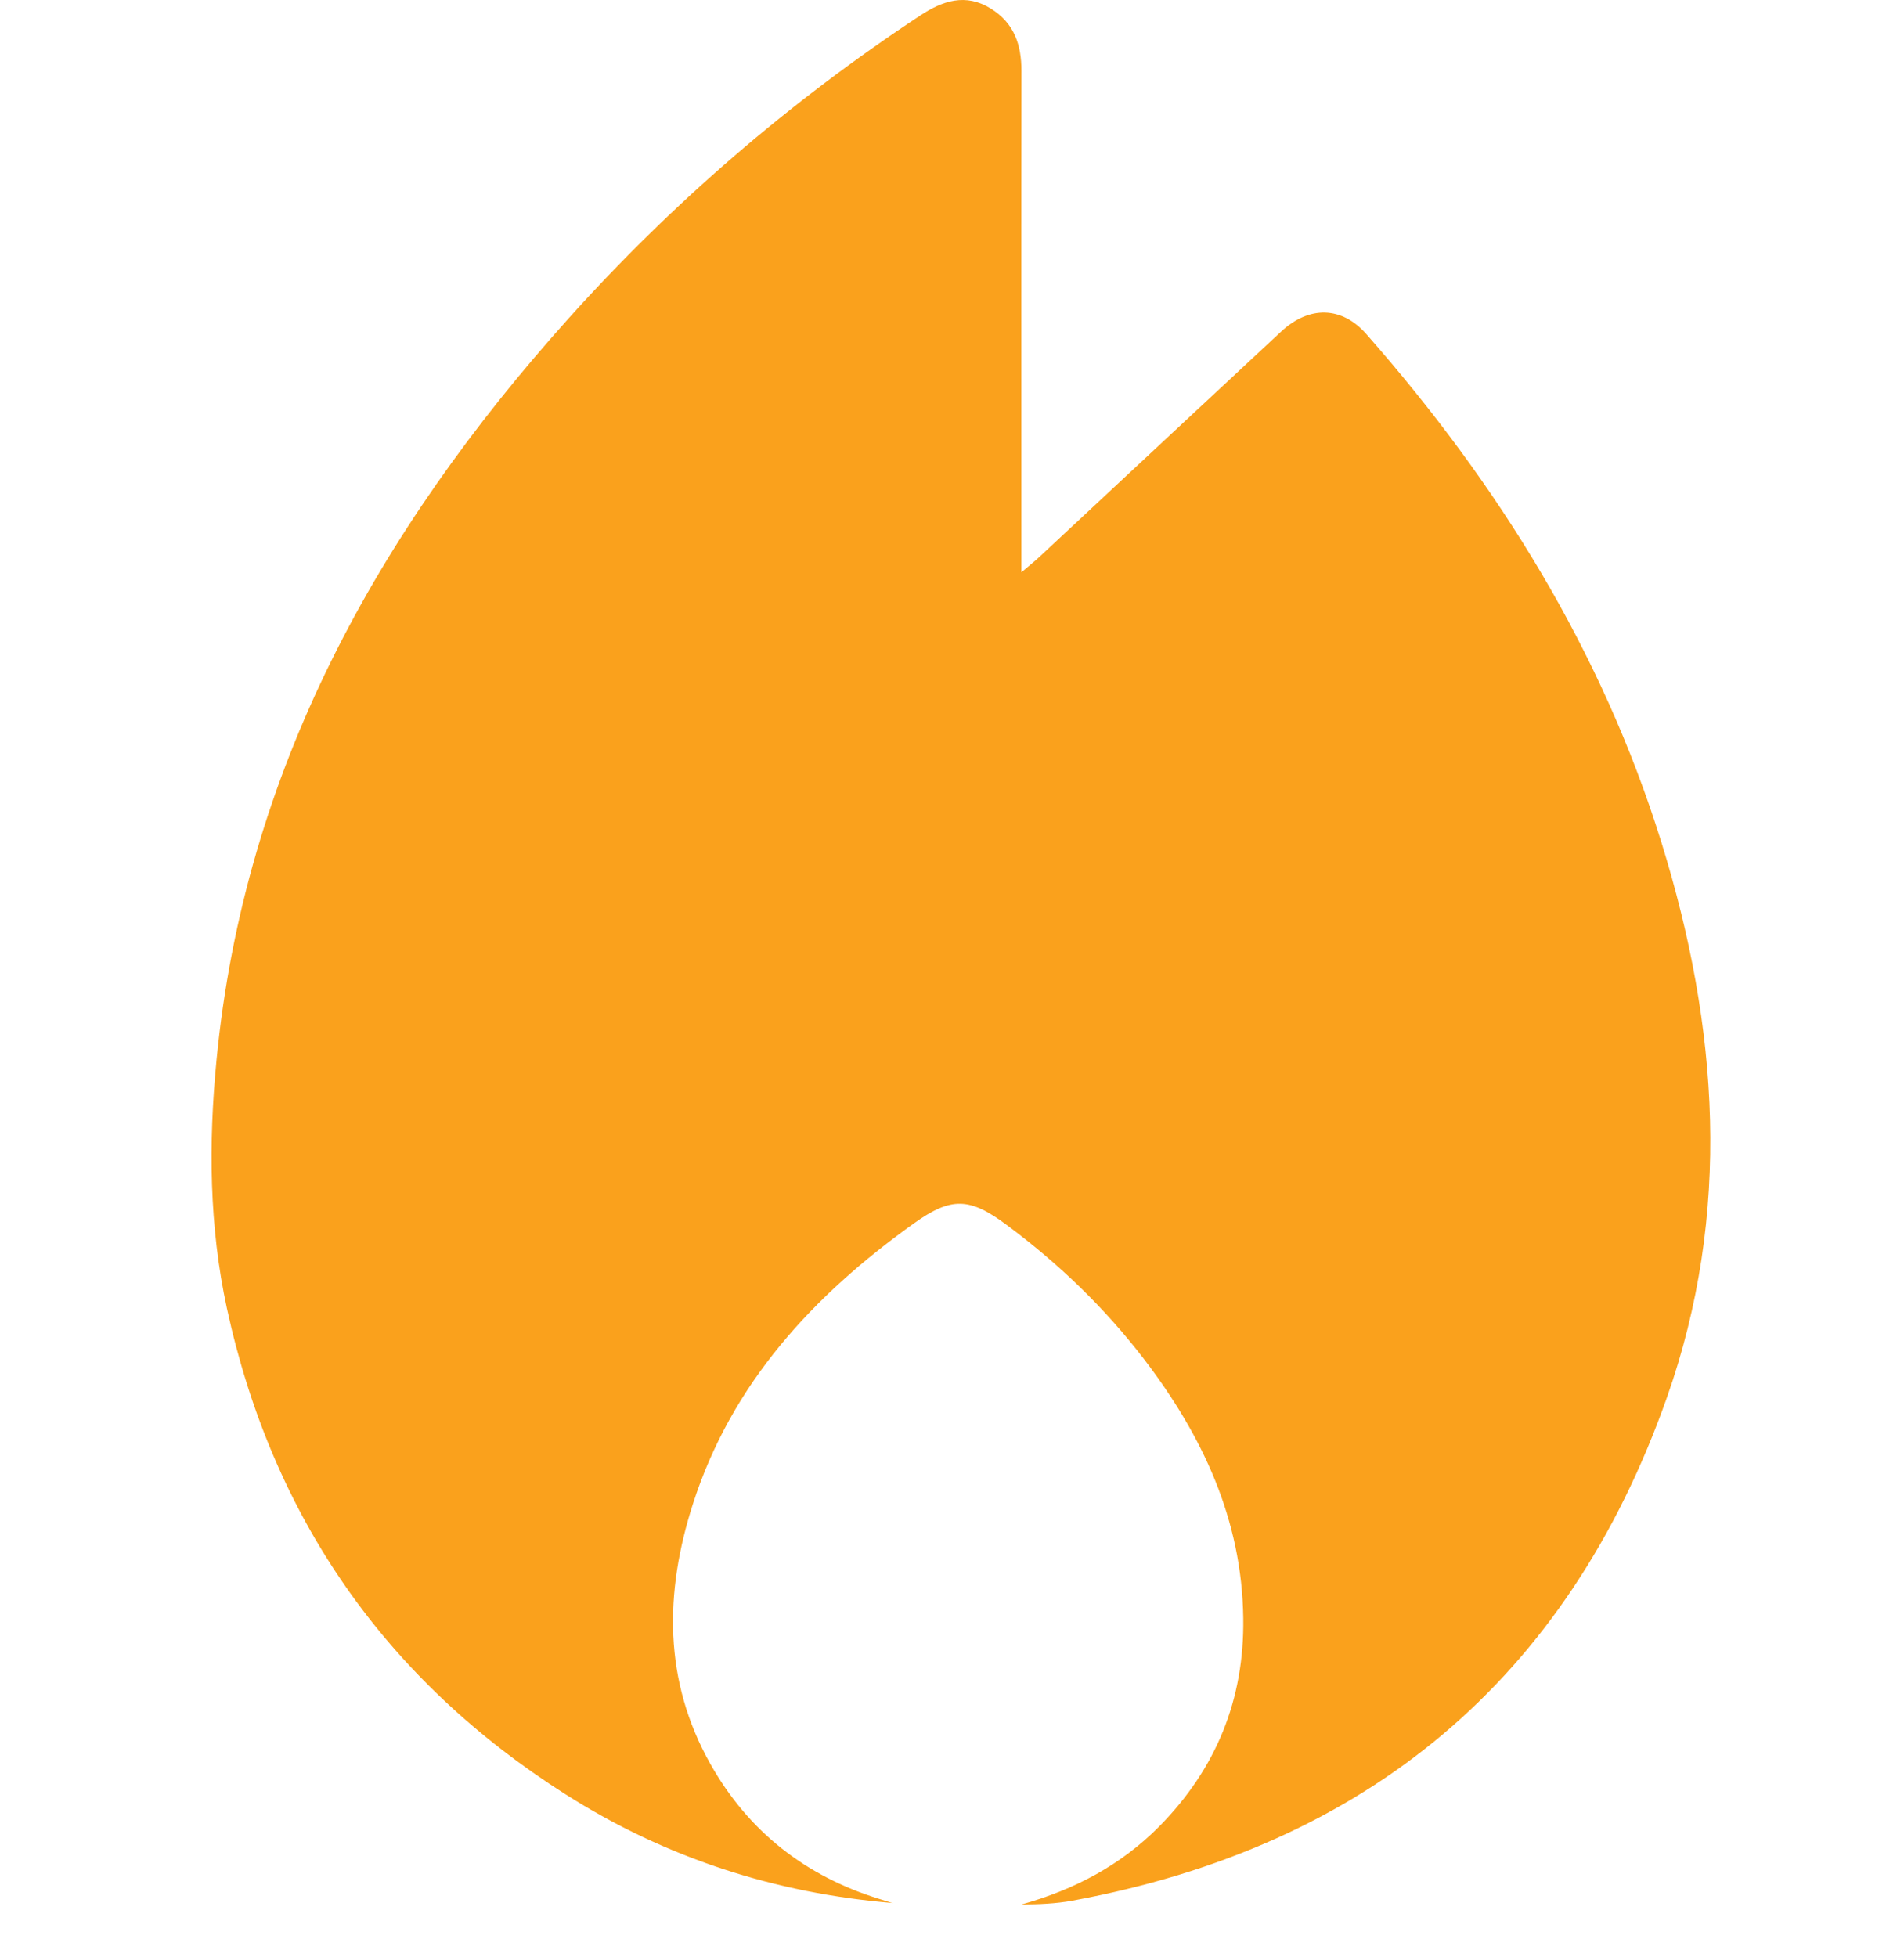 <svg width="36" height="37" viewBox="0 0 36 37" fill="none" xmlns="http://www.w3.org/2000/svg">
<path d="M16.881 35.973C14.652 35.789 12.582 35.118 10.698 33.922C7.286 31.754 5.149 28.678 4.29 24.732C3.954 23.183 3.941 21.612 4.094 20.037C4.623 14.57 7.141 10.046 10.736 6.035C12.708 3.837 14.93 1.923 17.395 0.296C17.82 0.015 18.258 -0.136 18.74 0.166C19.175 0.439 19.313 0.844 19.313 1.338C19.308 4.336 19.311 7.334 19.311 10.331C19.311 10.467 19.311 10.602 19.311 10.819C19.469 10.684 19.566 10.61 19.655 10.525C21.178 9.106 22.698 7.685 24.222 6.269C24.753 5.774 25.369 5.787 25.833 6.314C28.327 9.15 30.288 12.3 31.415 15.929C32.497 19.414 32.746 22.936 31.517 26.418C29.635 31.749 25.838 34.901 20.281 35.928C19.966 35.986 19.642 35.999 19.316 36C20.312 35.722 21.194 35.258 21.92 34.524C22.996 33.433 23.529 32.125 23.507 30.588C23.482 28.719 22.733 27.13 21.623 25.682C20.881 24.716 20.01 23.88 19.032 23.154C18.336 22.635 17.987 22.62 17.282 23.124C15.376 24.487 13.834 26.148 13.101 28.43C12.564 30.102 12.541 31.764 13.431 33.344C14.15 34.621 15.229 35.465 16.629 35.897C16.714 35.922 16.797 35.949 16.882 35.976L16.881 35.973Z" fill="#FAA11C"/>
</svg>
